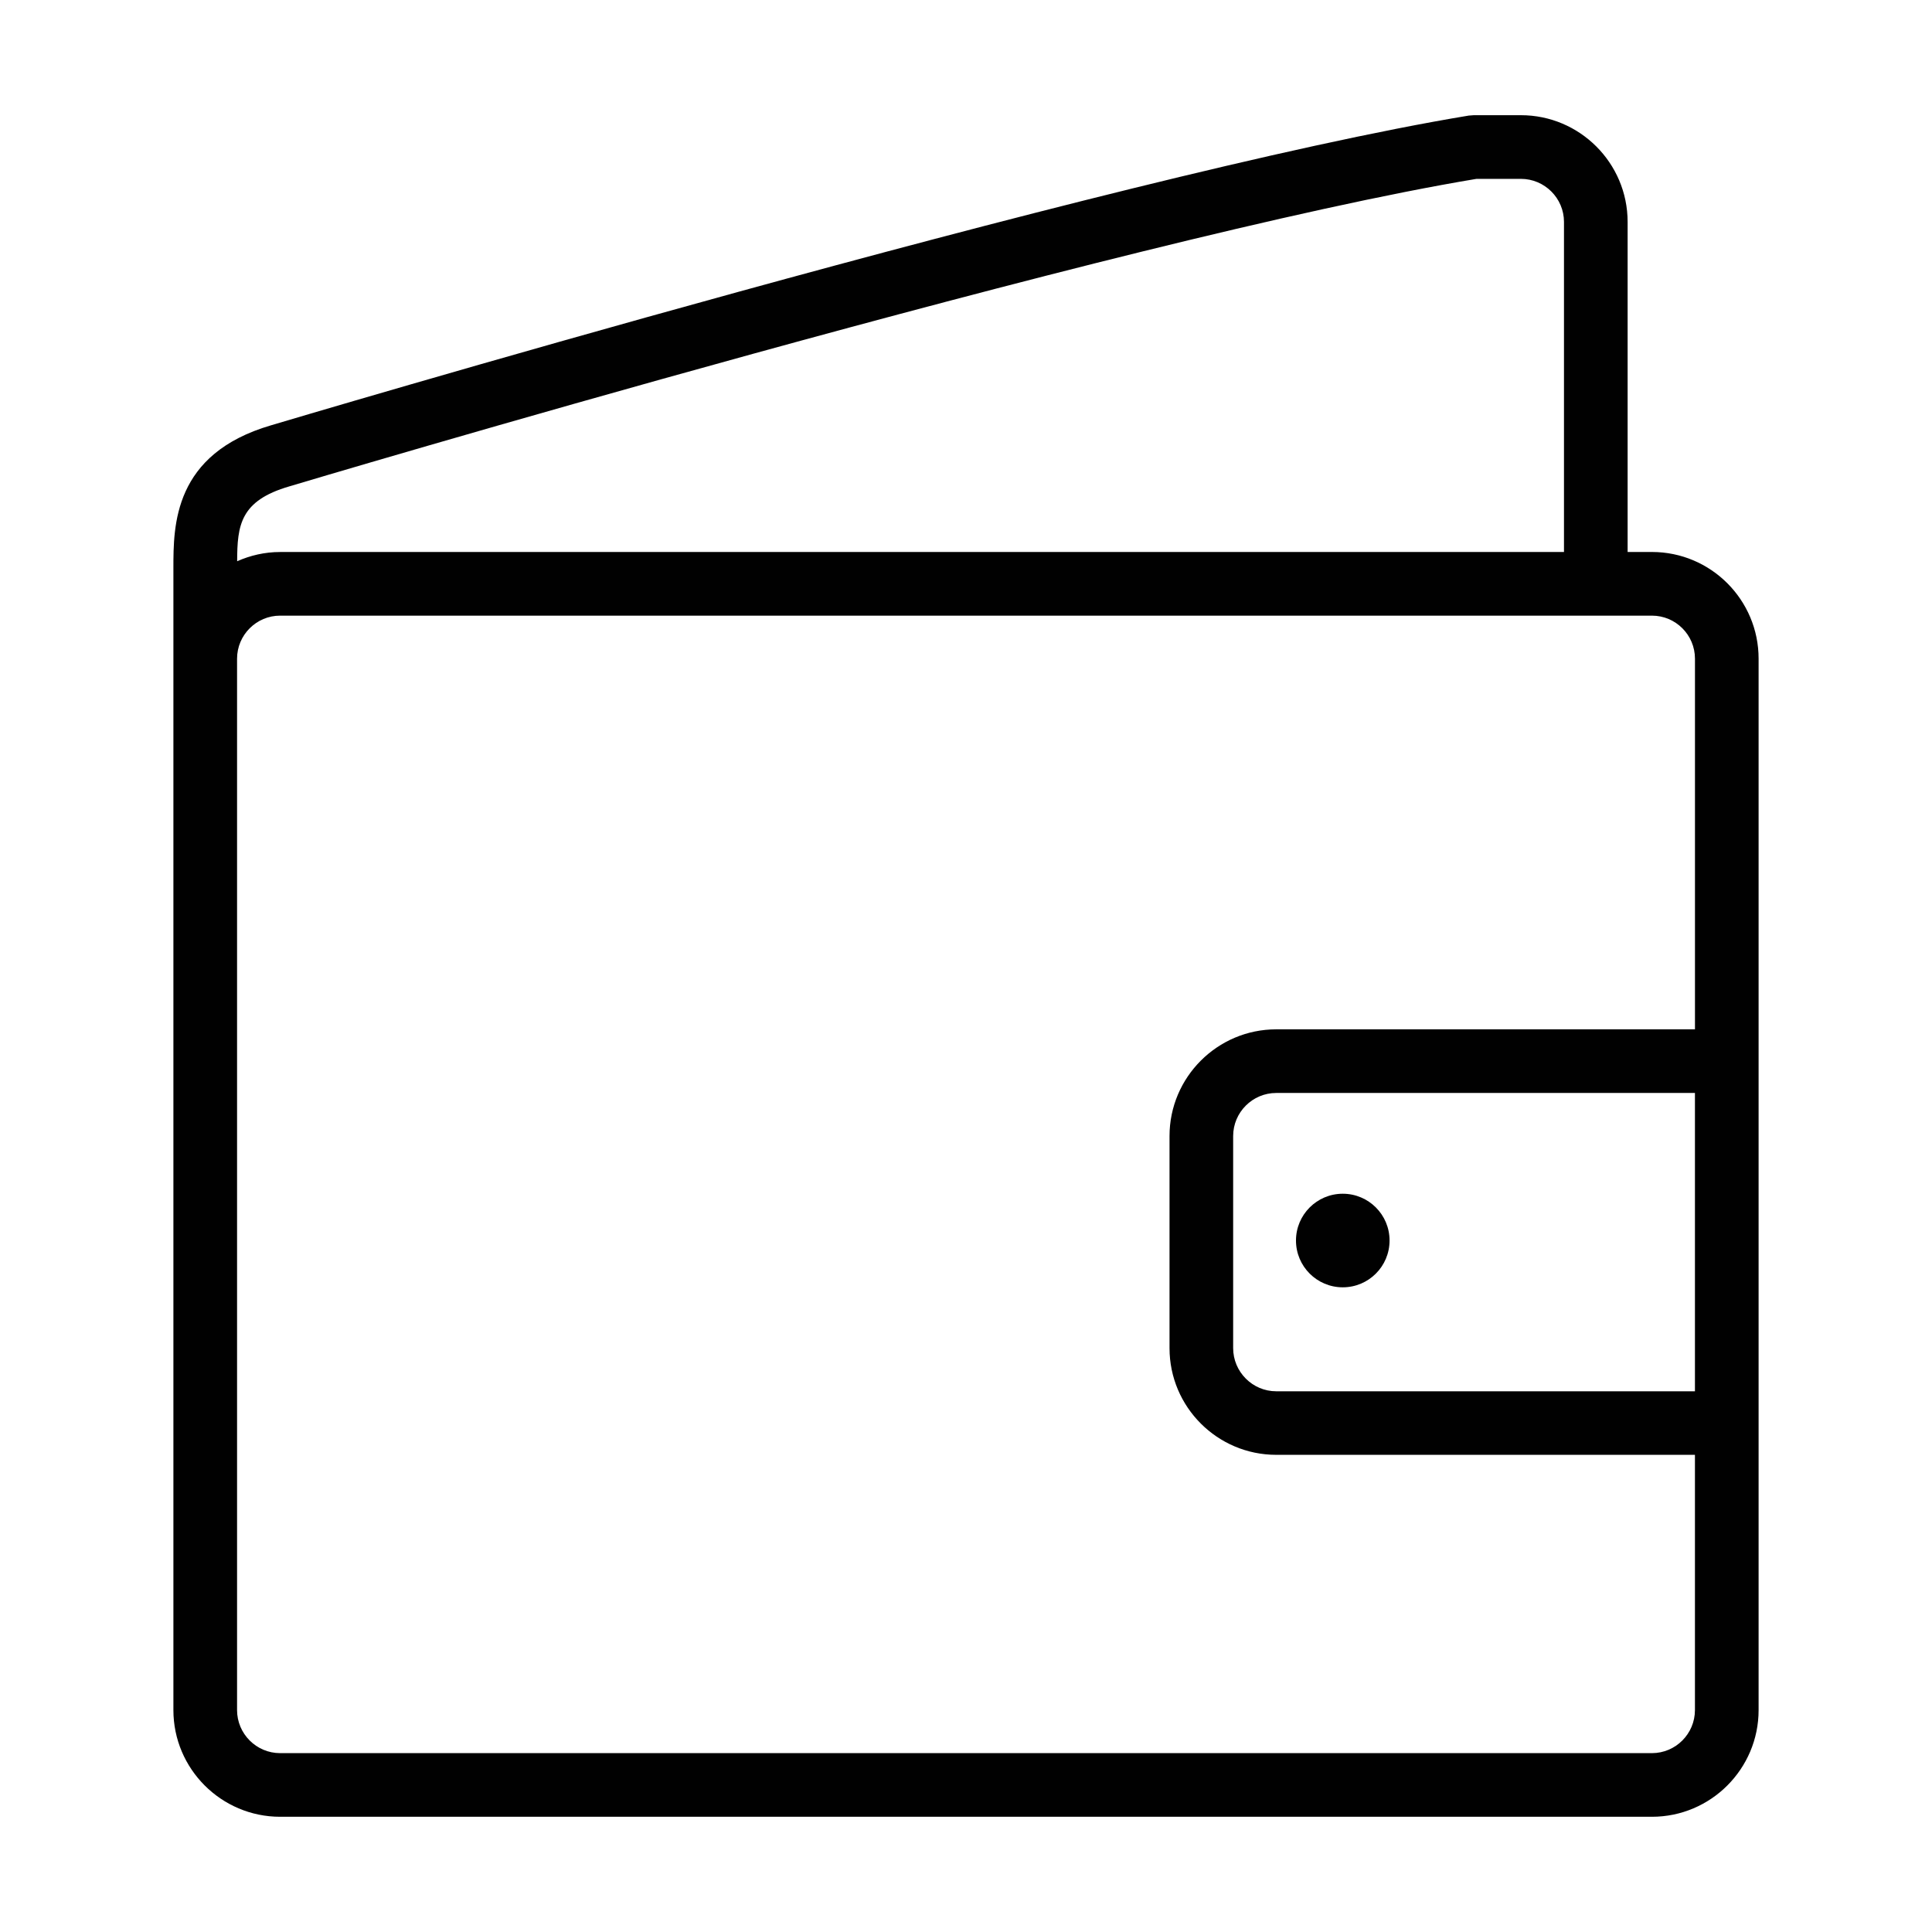 <?xml version="1.0" encoding="utf-8"?>
<!-- Generator: Adobe Illustrator 15.0.0, SVG Export Plug-In . SVG Version: 6.00 Build 0)  -->
<!DOCTYPE svg PUBLIC "-//W3C//DTD SVG 1.1//EN" "http://www.w3.org/Graphics/SVG/1.1/DTD/svg11.dtd">
<svg version="1.1" id="Layer_1" xmlns="http://www.w3.org/2000/svg" xmlns:xlink="http://www.w3.org/1999/xlink" x="0px" y="0px"
	 width="64px" height="64px" viewBox="0 0 64 64" enable-background="new 0 0 64 64" xml:space="preserve">
<g>
	<g>
		<path fill="#010101" d="M54.722,18.285h-0.805V7.351c0-1.951-1.587-3.535-3.535-3.535h-1.558l-0.171,0.013
			c-11.83,1.954-39.4,10.179-39.671,10.259c-3.238,0.946-3.238,3.315-3.238,4.735v2.997v30.59v4.239
			c0,1.947,1.587,3.534,3.535,3.534h45.443c1.95,0,3.534-1.587,3.534-3.534v-8.456V34.098V21.82
			C58.256,19.869,56.672,18.285,54.722,18.285z M9.581,16.113c0.274-0.084,27.587-8.234,39.33-10.188h1.471
			c0.786,0,1.427,0.641,1.427,1.426v10.935H9.279c-0.509,0-0.988,0.113-1.423,0.306C7.859,17.394,7.959,16.586,9.581,16.113z
			 M56.147,46.088H42.276c-0.785,0-1.426-0.644-1.426-1.429v-7.027c0-0.785,0.641-1.426,1.426-1.426h13.871V46.088z M42.276,34.098
			c-1.947,0-3.534,1.587-3.534,3.534v7.027c0,1.95,1.587,3.534,3.534,3.534h13.871v8.456c0,0.785-0.638,1.426-1.426,1.426H9.279
			c-0.786,0-1.426-0.641-1.426-1.426V52.41V21.82c0-0.786,0.641-1.426,1.426-1.426h45.443c0.788,0,1.426,0.64,1.426,1.426v12.278
			H42.276z"/>
	</g>
	<g>
		<circle fill="#010101" cx="44.481" cy="41.094" r="1.55"/>
	</g>
</g>
</svg>
